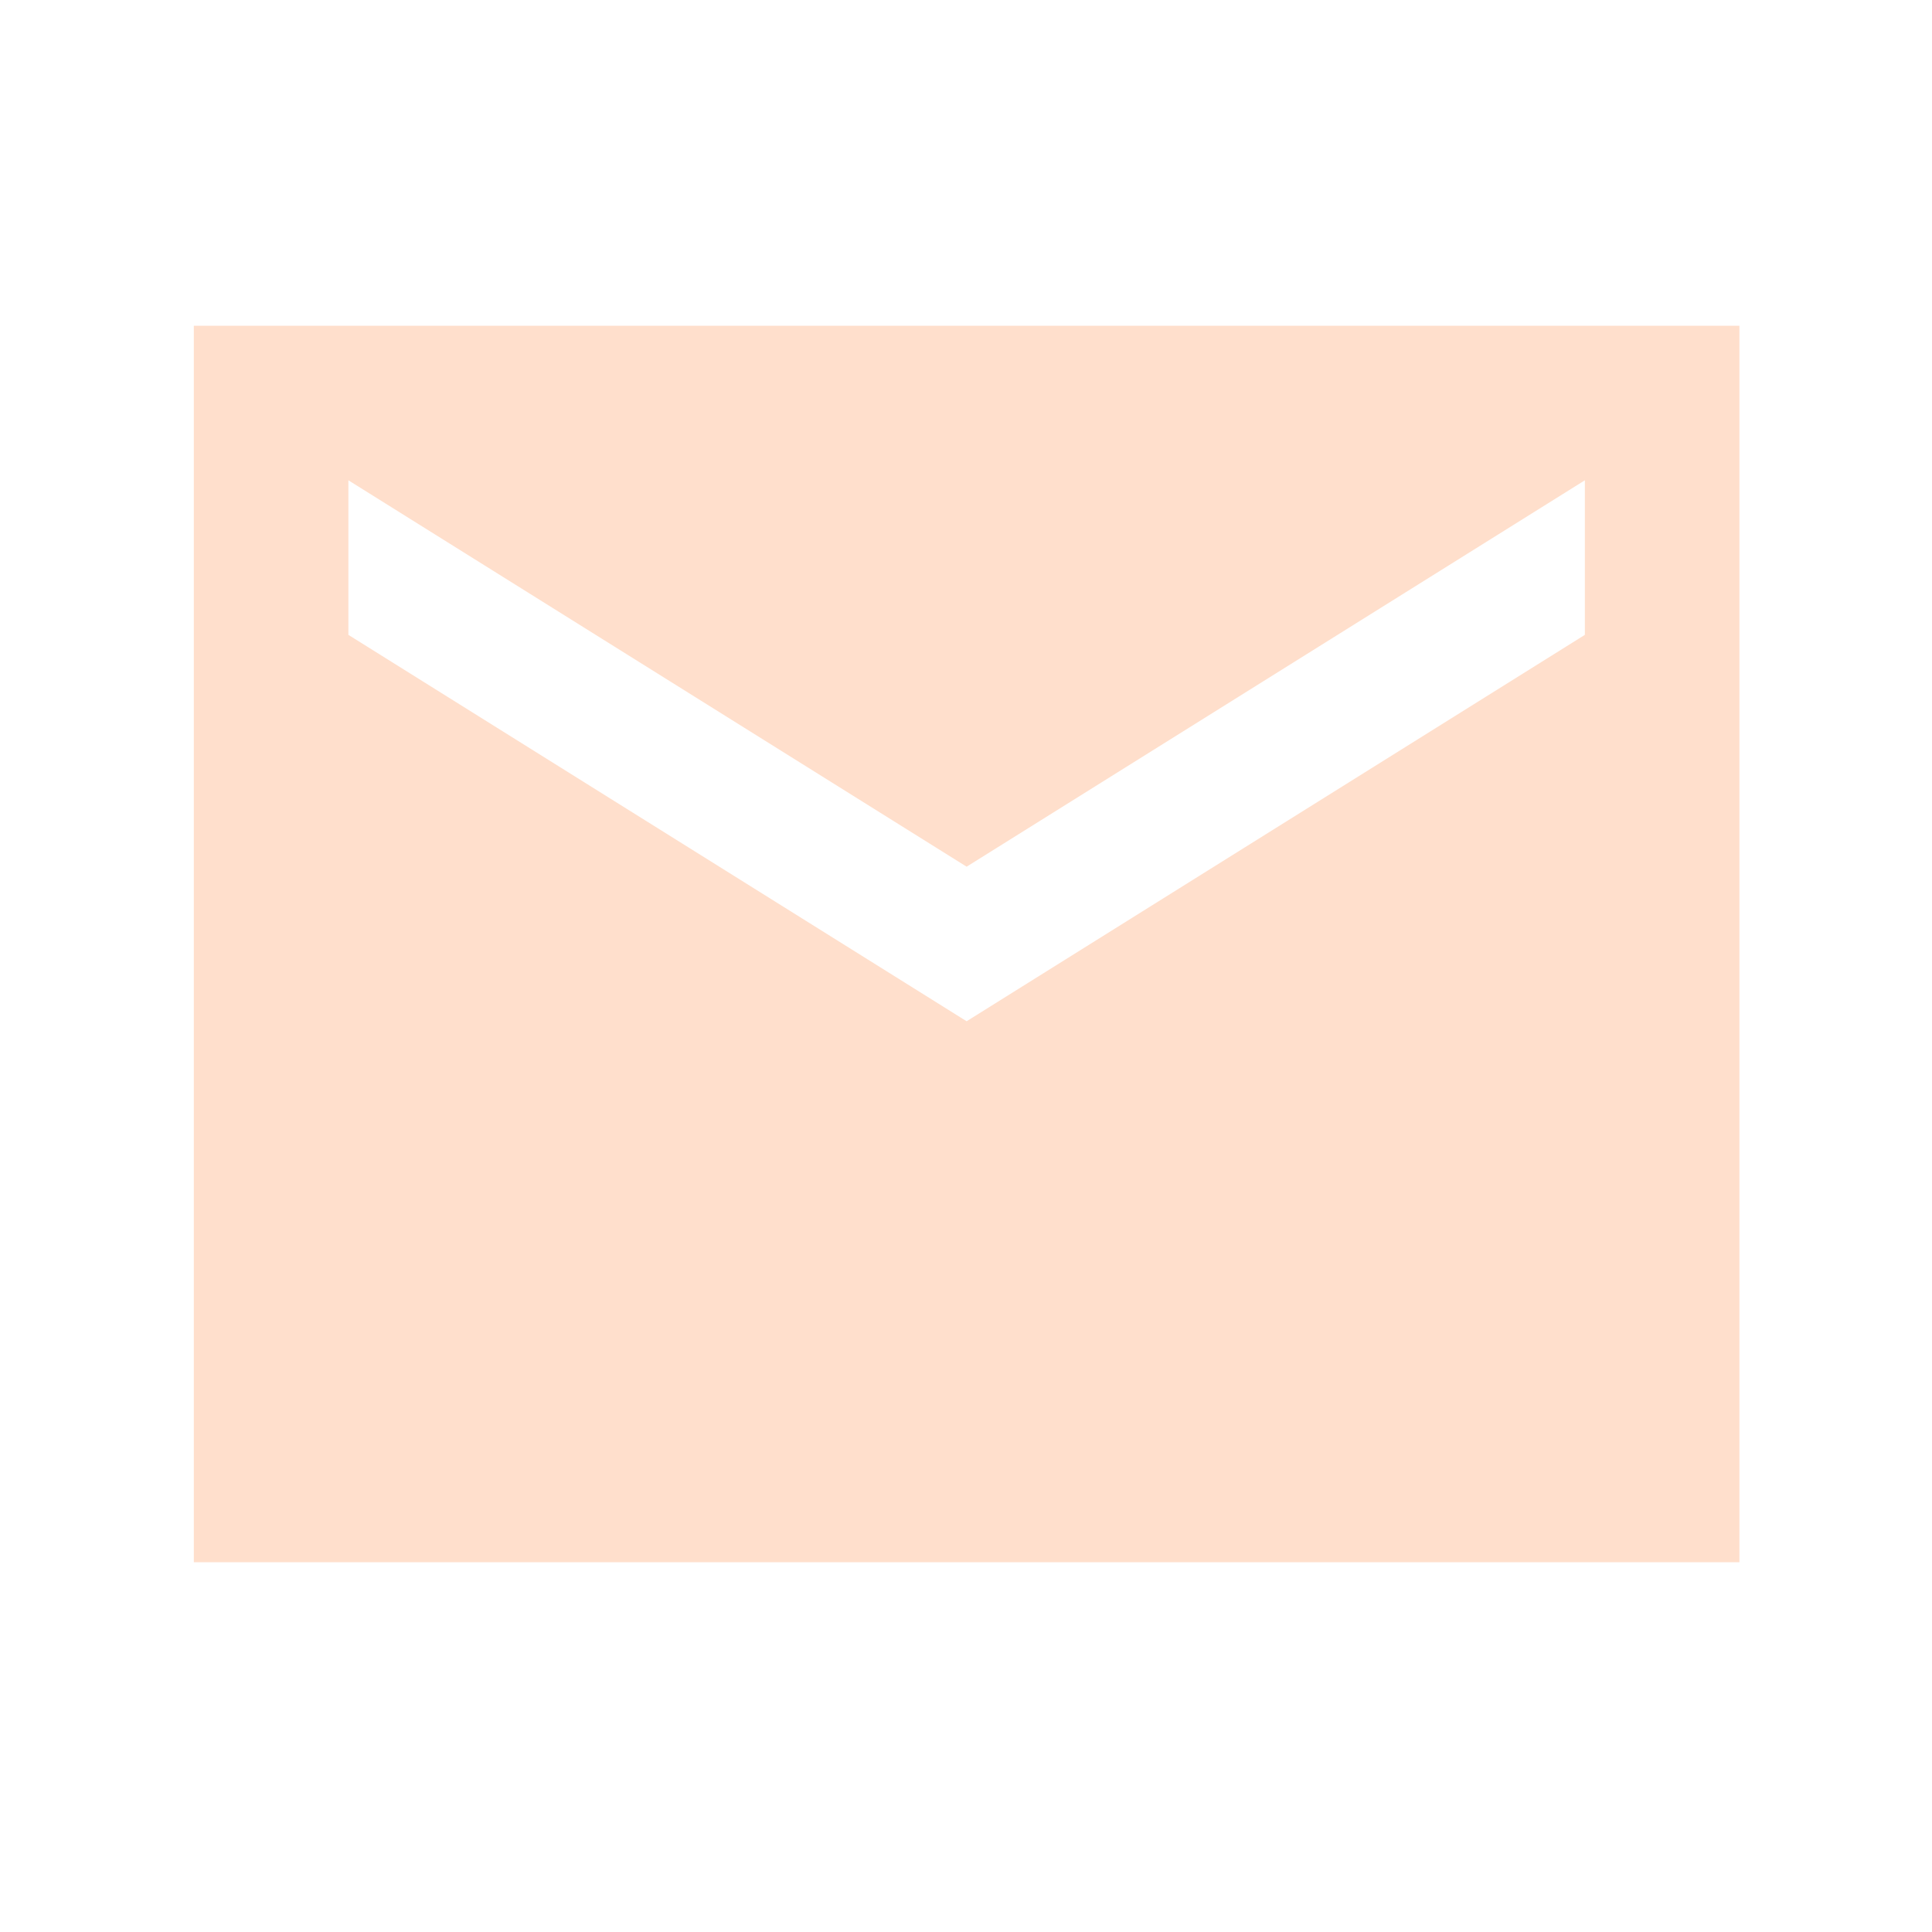 <svg width="25" height="25" viewBox="0 0 25 25" fill="none" xmlns="http://www.w3.org/2000/svg">
<path d="M22.508 4.215H2.508V20.215H22.508V4.215ZM20.508 8.215L12.508 13.215L4.508 8.215V6.215L12.508 11.215L20.508 6.215V8.215Z" fill="#FFDFCC"/>
</svg>
